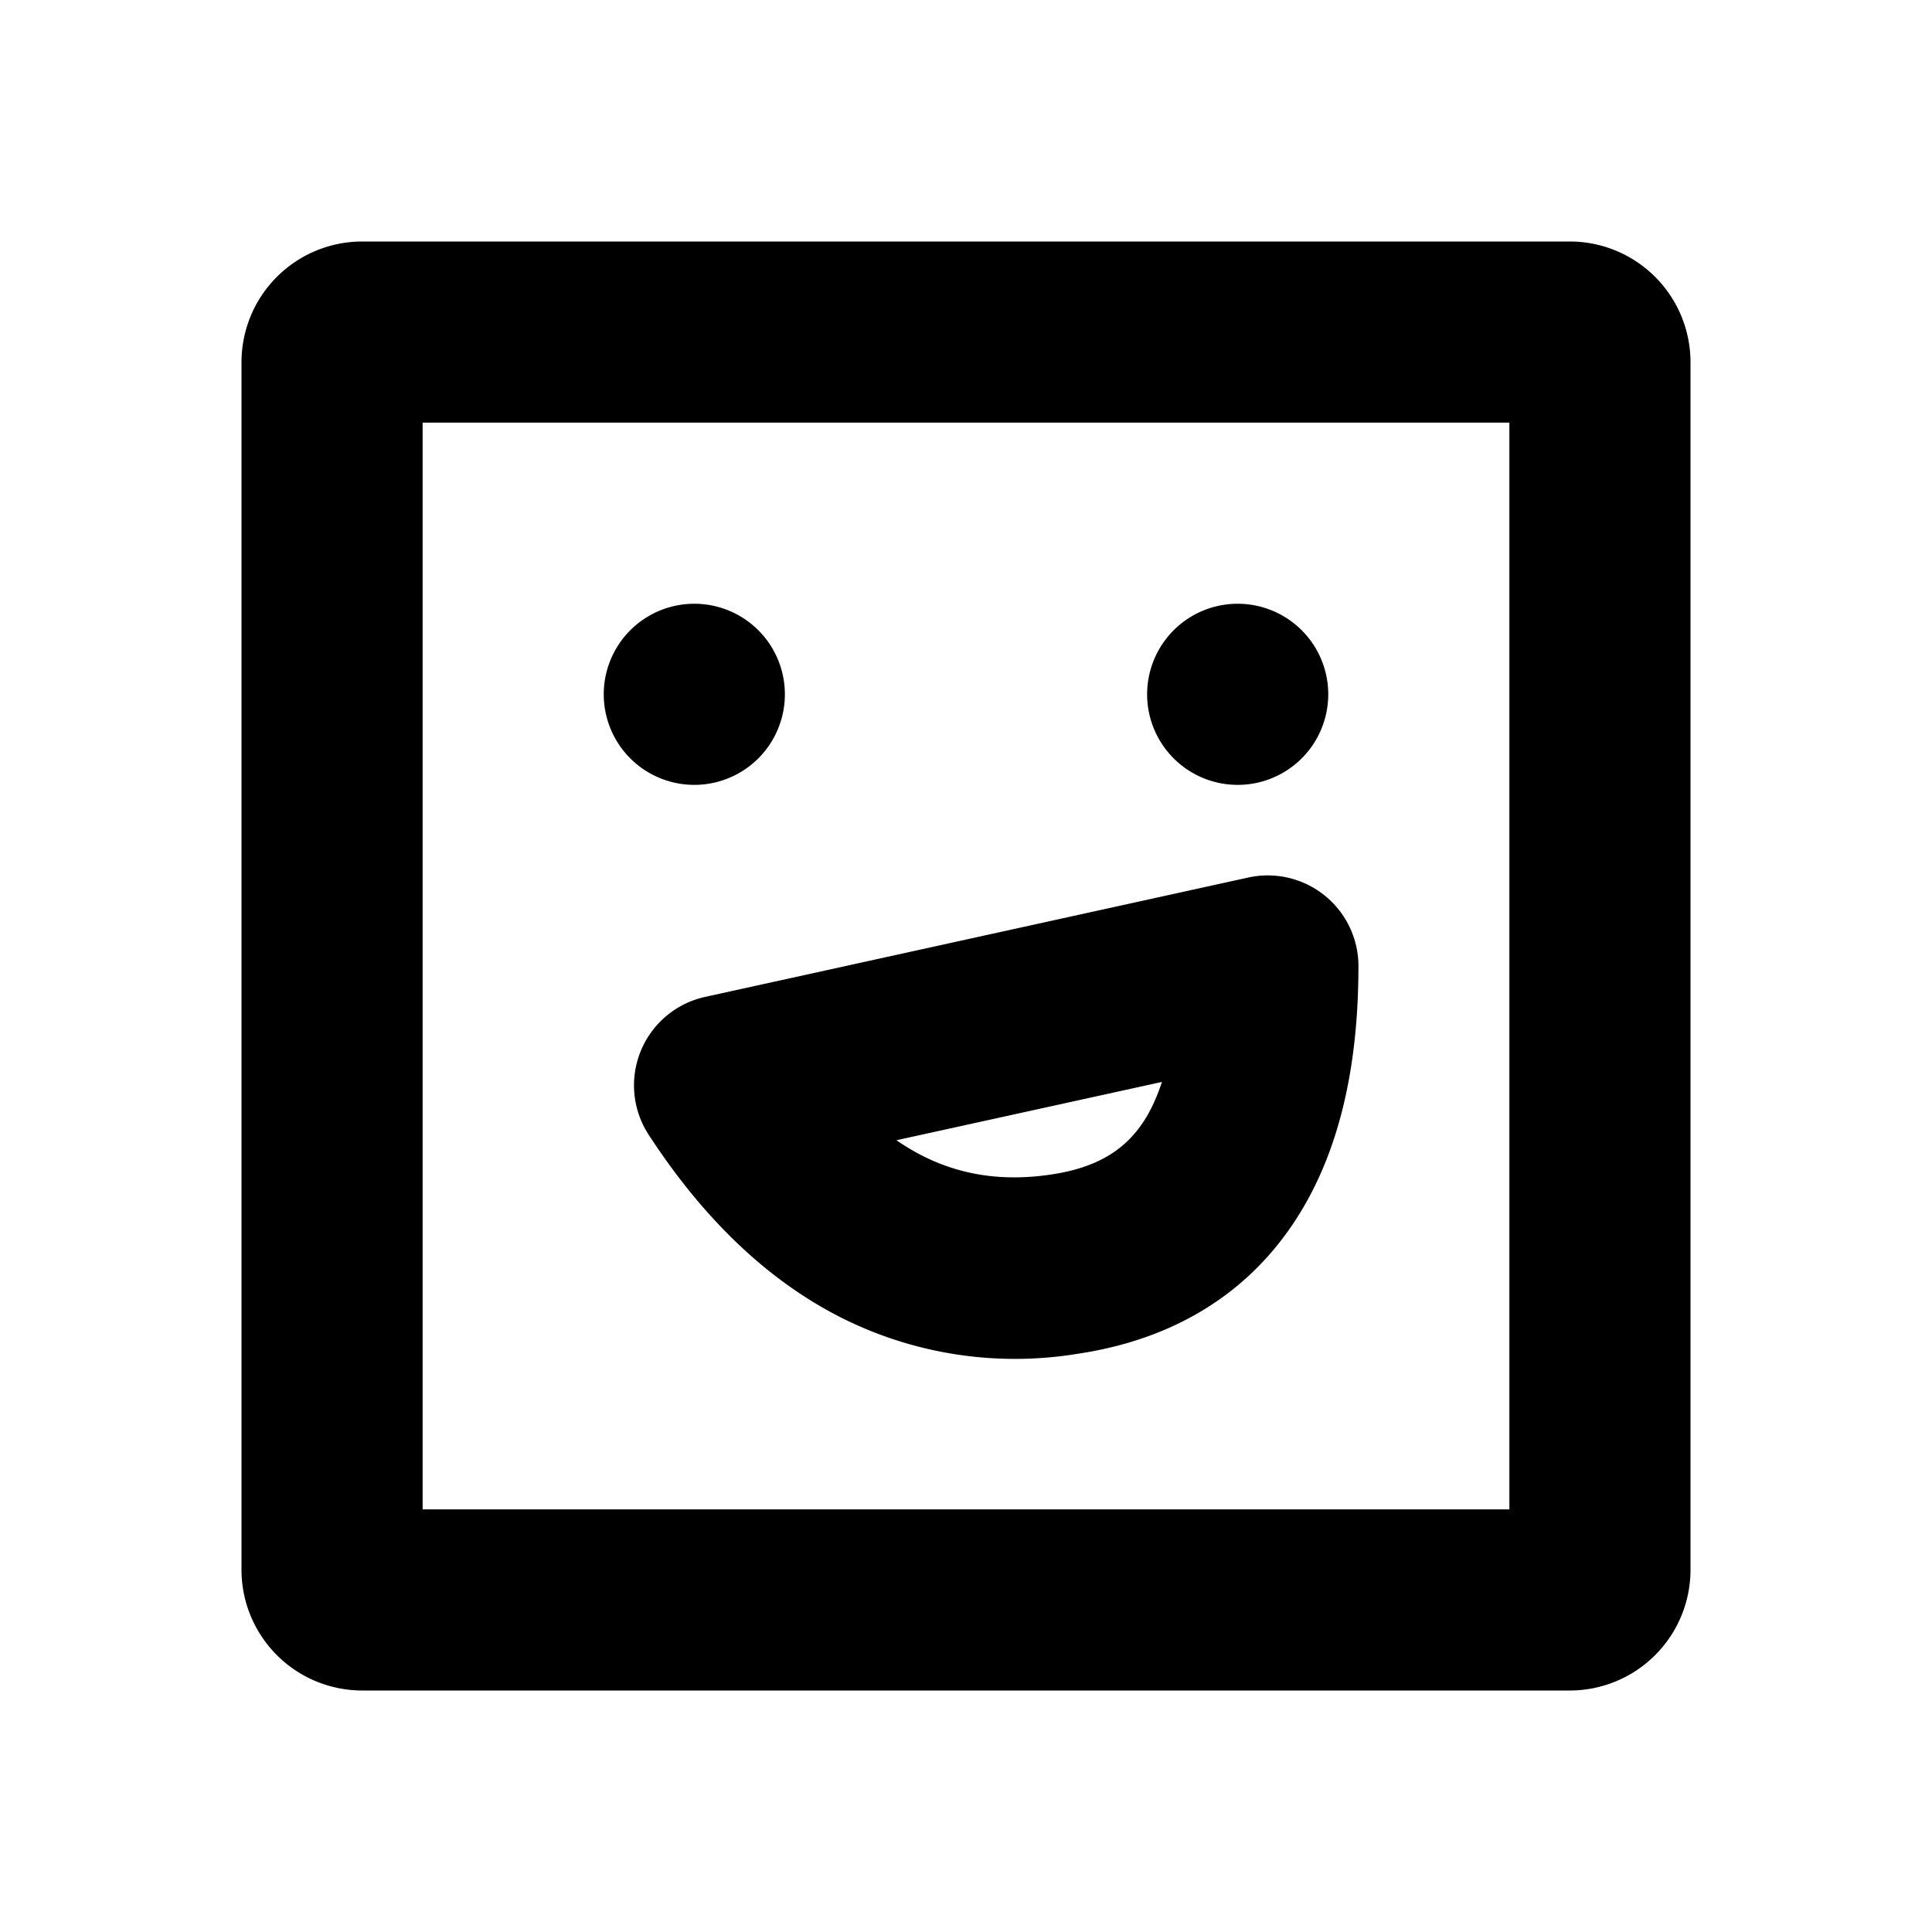 <svg xmlns="http://www.w3.org/2000/svg" width="16" height="16" viewBox="0 0 16 16"><path d="M5.75 6.5a.75.75 0 1 0 0-1.5.75.75 0 0 0 0 1.5m4.5 0a.75.75 0 1 0 0-1.5.75.75 0 0 0 0 1.5"/><path fill-rule="evenodd" d="M10.97 7.416a.75.75 0 0 1 .28.584c0 .822-.154 1.568-.553 2.152-.416.61-1.038.951-1.776 1.06a3.2 3.2 0 0 1-2.005-.326c-.61-.322-1.12-.837-1.545-1.49a.75.75 0 0 1 .468-1.14l4.5-.989a.75.75 0 0 1 .631.149M7.424 9.443q.096.066.191.116c.318.167.671.23 1.089.168.387-.057.609-.208.755-.422q.093-.133.164-.345z"/><path fill-rule="evenodd" d="M3.5 3.5v9h9v-9zM3 2a1 1 0 0 0-1 1v10a1 1 0 0 0 1 1h10a1 1 0 0 0 1-1V3a1 1 0 0 0-1-1z"/></svg>